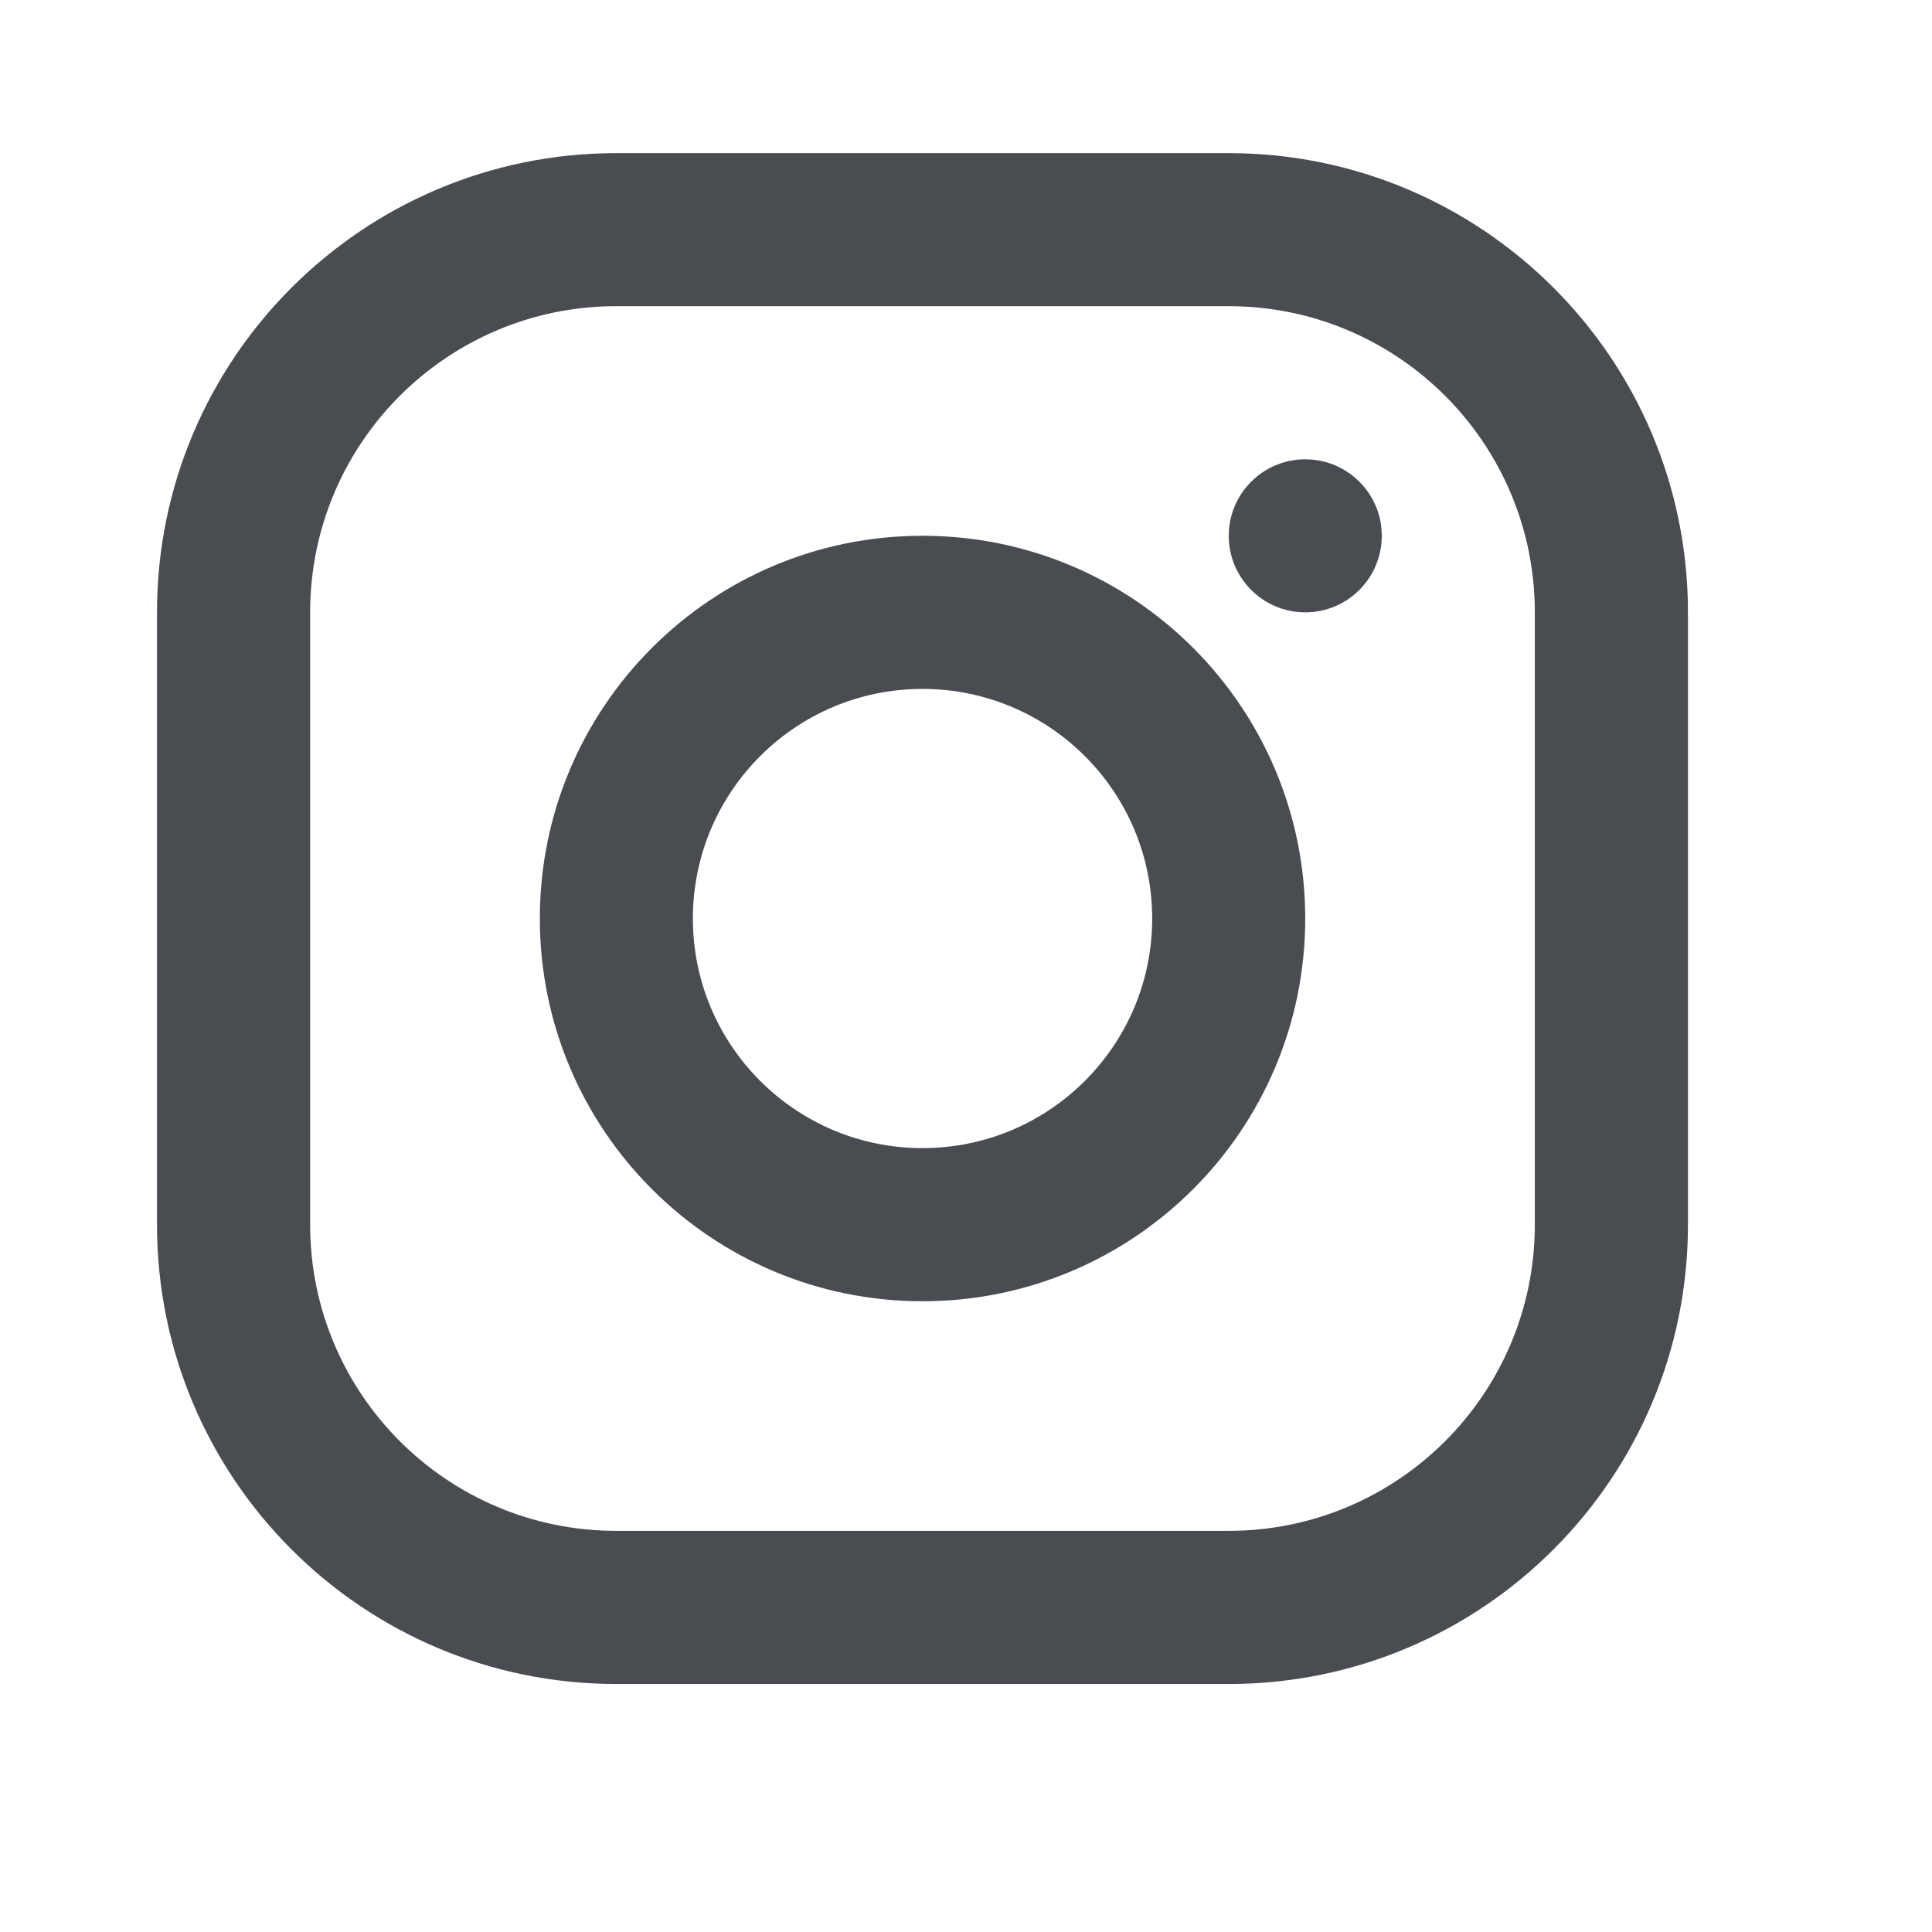 <svg width="19" height="19" viewBox="0 0 19 19" fill="none" xmlns="http://www.w3.org/2000/svg">
<path fill-rule="evenodd" clip-rule="evenodd" d="M12.083 3.011H6.061C4.398 3.011 3.05 4.359 3.05 6.022V12.044C3.05 13.707 4.398 15.055 6.061 15.055H12.083C13.746 15.055 15.094 13.707 15.094 12.044V6.022C15.094 4.359 13.746 3.011 12.083 3.011ZM6.061 1.506C3.567 1.506 1.544 3.528 1.544 6.022V12.044C1.544 14.539 3.567 16.561 6.061 16.561H12.083C14.578 16.561 16.6 14.539 16.6 12.044V6.022C16.6 3.528 14.578 1.506 12.083 1.506H6.061Z" fill="#494C51"/>
<path d="M12.836 6.022C13.252 6.022 13.589 5.685 13.589 5.269C13.589 4.854 13.252 4.517 12.836 4.517C12.421 4.517 12.084 4.854 12.084 5.269C12.084 5.685 12.421 6.022 12.836 6.022Z" fill="#494C51"/>
<path fill-rule="evenodd" clip-rule="evenodd" d="M12.836 9.033C12.836 11.112 11.151 12.797 9.072 12.797C6.994 12.797 5.309 11.112 5.309 9.033C5.309 6.954 6.994 5.269 9.072 5.269C11.151 5.269 12.836 6.954 12.836 9.033ZM11.331 9.033C11.331 10.28 10.32 11.291 9.072 11.291C7.825 11.291 6.814 10.28 6.814 9.033C6.814 7.786 7.825 6.775 9.072 6.775C10.32 6.775 11.331 7.786 11.331 9.033Z" fill="#494C51"/>
</svg>
